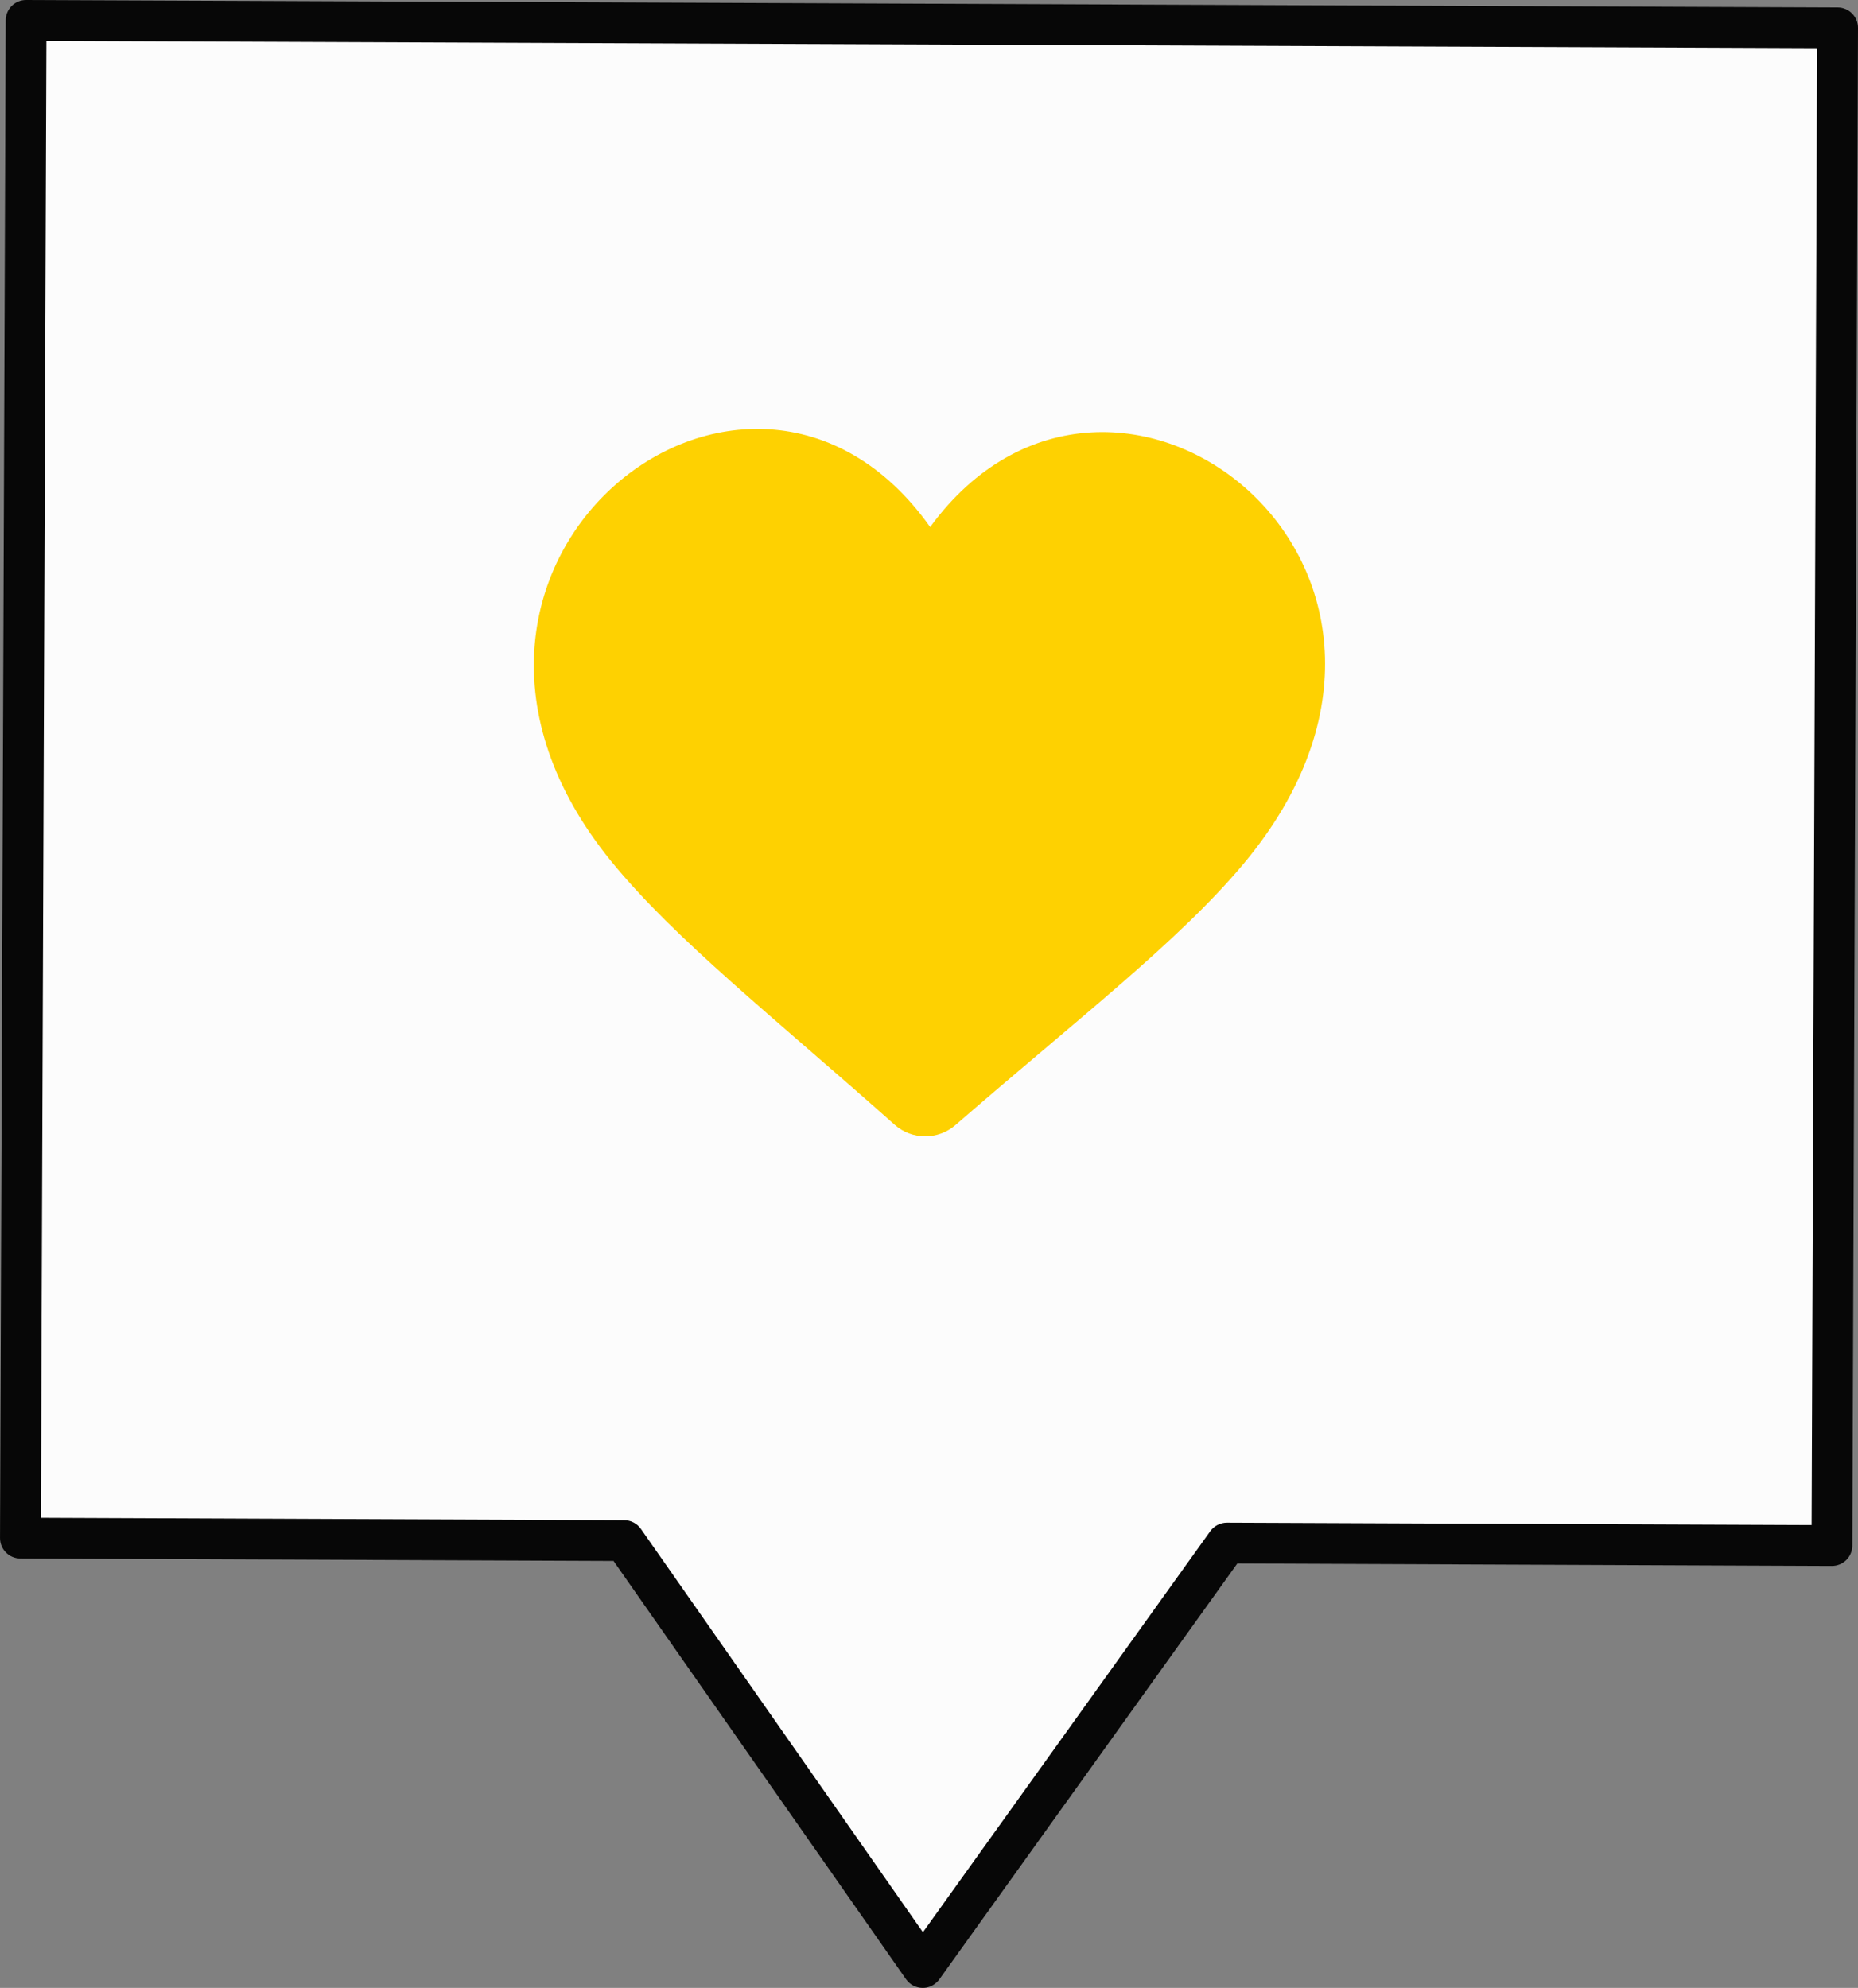 <svg id="_Слой_2" xmlns="http://www.w3.org/2000/svg" width="1001.91" height="1072" viewBox="0 0 1001.91 1072"><rect x="0" y="0" width="1001.91" height="1072" fill="#808080" stroke="none"/><g id="Figure01_534941024"><g id="Figure01_534941024-2"><g><path d="M990.91 15.01 14.07 11 11 829.45 336.59 830.78 497.57 1061 661.57 832.11 987.85 833.45 990.91 15.01z" fill="#fcfcfc"/><path d="M501.52 1071.26c-1.26.49-2.62.75-4.02.73-3.56-.02-6.9-1.77-8.94-4.69l-157.72-225.55-319.88-1.31c-6.07-.02-10.97-4.97-10.95-11.04L3.07 10.95c0-2.91 1.19-5.71 3.25-7.77C8.39 1.14 11.19-.02 14.11.0L990.96 4.01c6.07.02 10.97 4.97 10.95 11.04l-3.06 818.44c0 2.91-1.19 5.71-3.25 7.77-2.08 2.04-4.88 3.2-7.8 3.19l-320.6-1.32-160.7 224.28c-1.27 1.76-3.01 3.09-4.98 3.85zM22.04 818.49l314.59 1.29c3.57.02 6.92 1.77 8.97 4.7l152.08 217.49 154.95-216.26c2.09-2.89 5.44-4.59 8.98-4.59l315.28 1.29 2.97-796.45L25.02 22.04l-2.98 796.45z" fill="#070707"/></g><path d="M501.58 284.2c-98.44-138.79-301.02 21.68-172 180.24 34.13 41.94 87.66 84.11 152.82 142.05 9.33 8.31 23.41 8.37 32.88.15 66-57.27 120.37-99.07 155.24-140.76C804.1 306.2 600.25 149.18 501.59 284.2z" fill="#fed101"/></g></g></svg>
